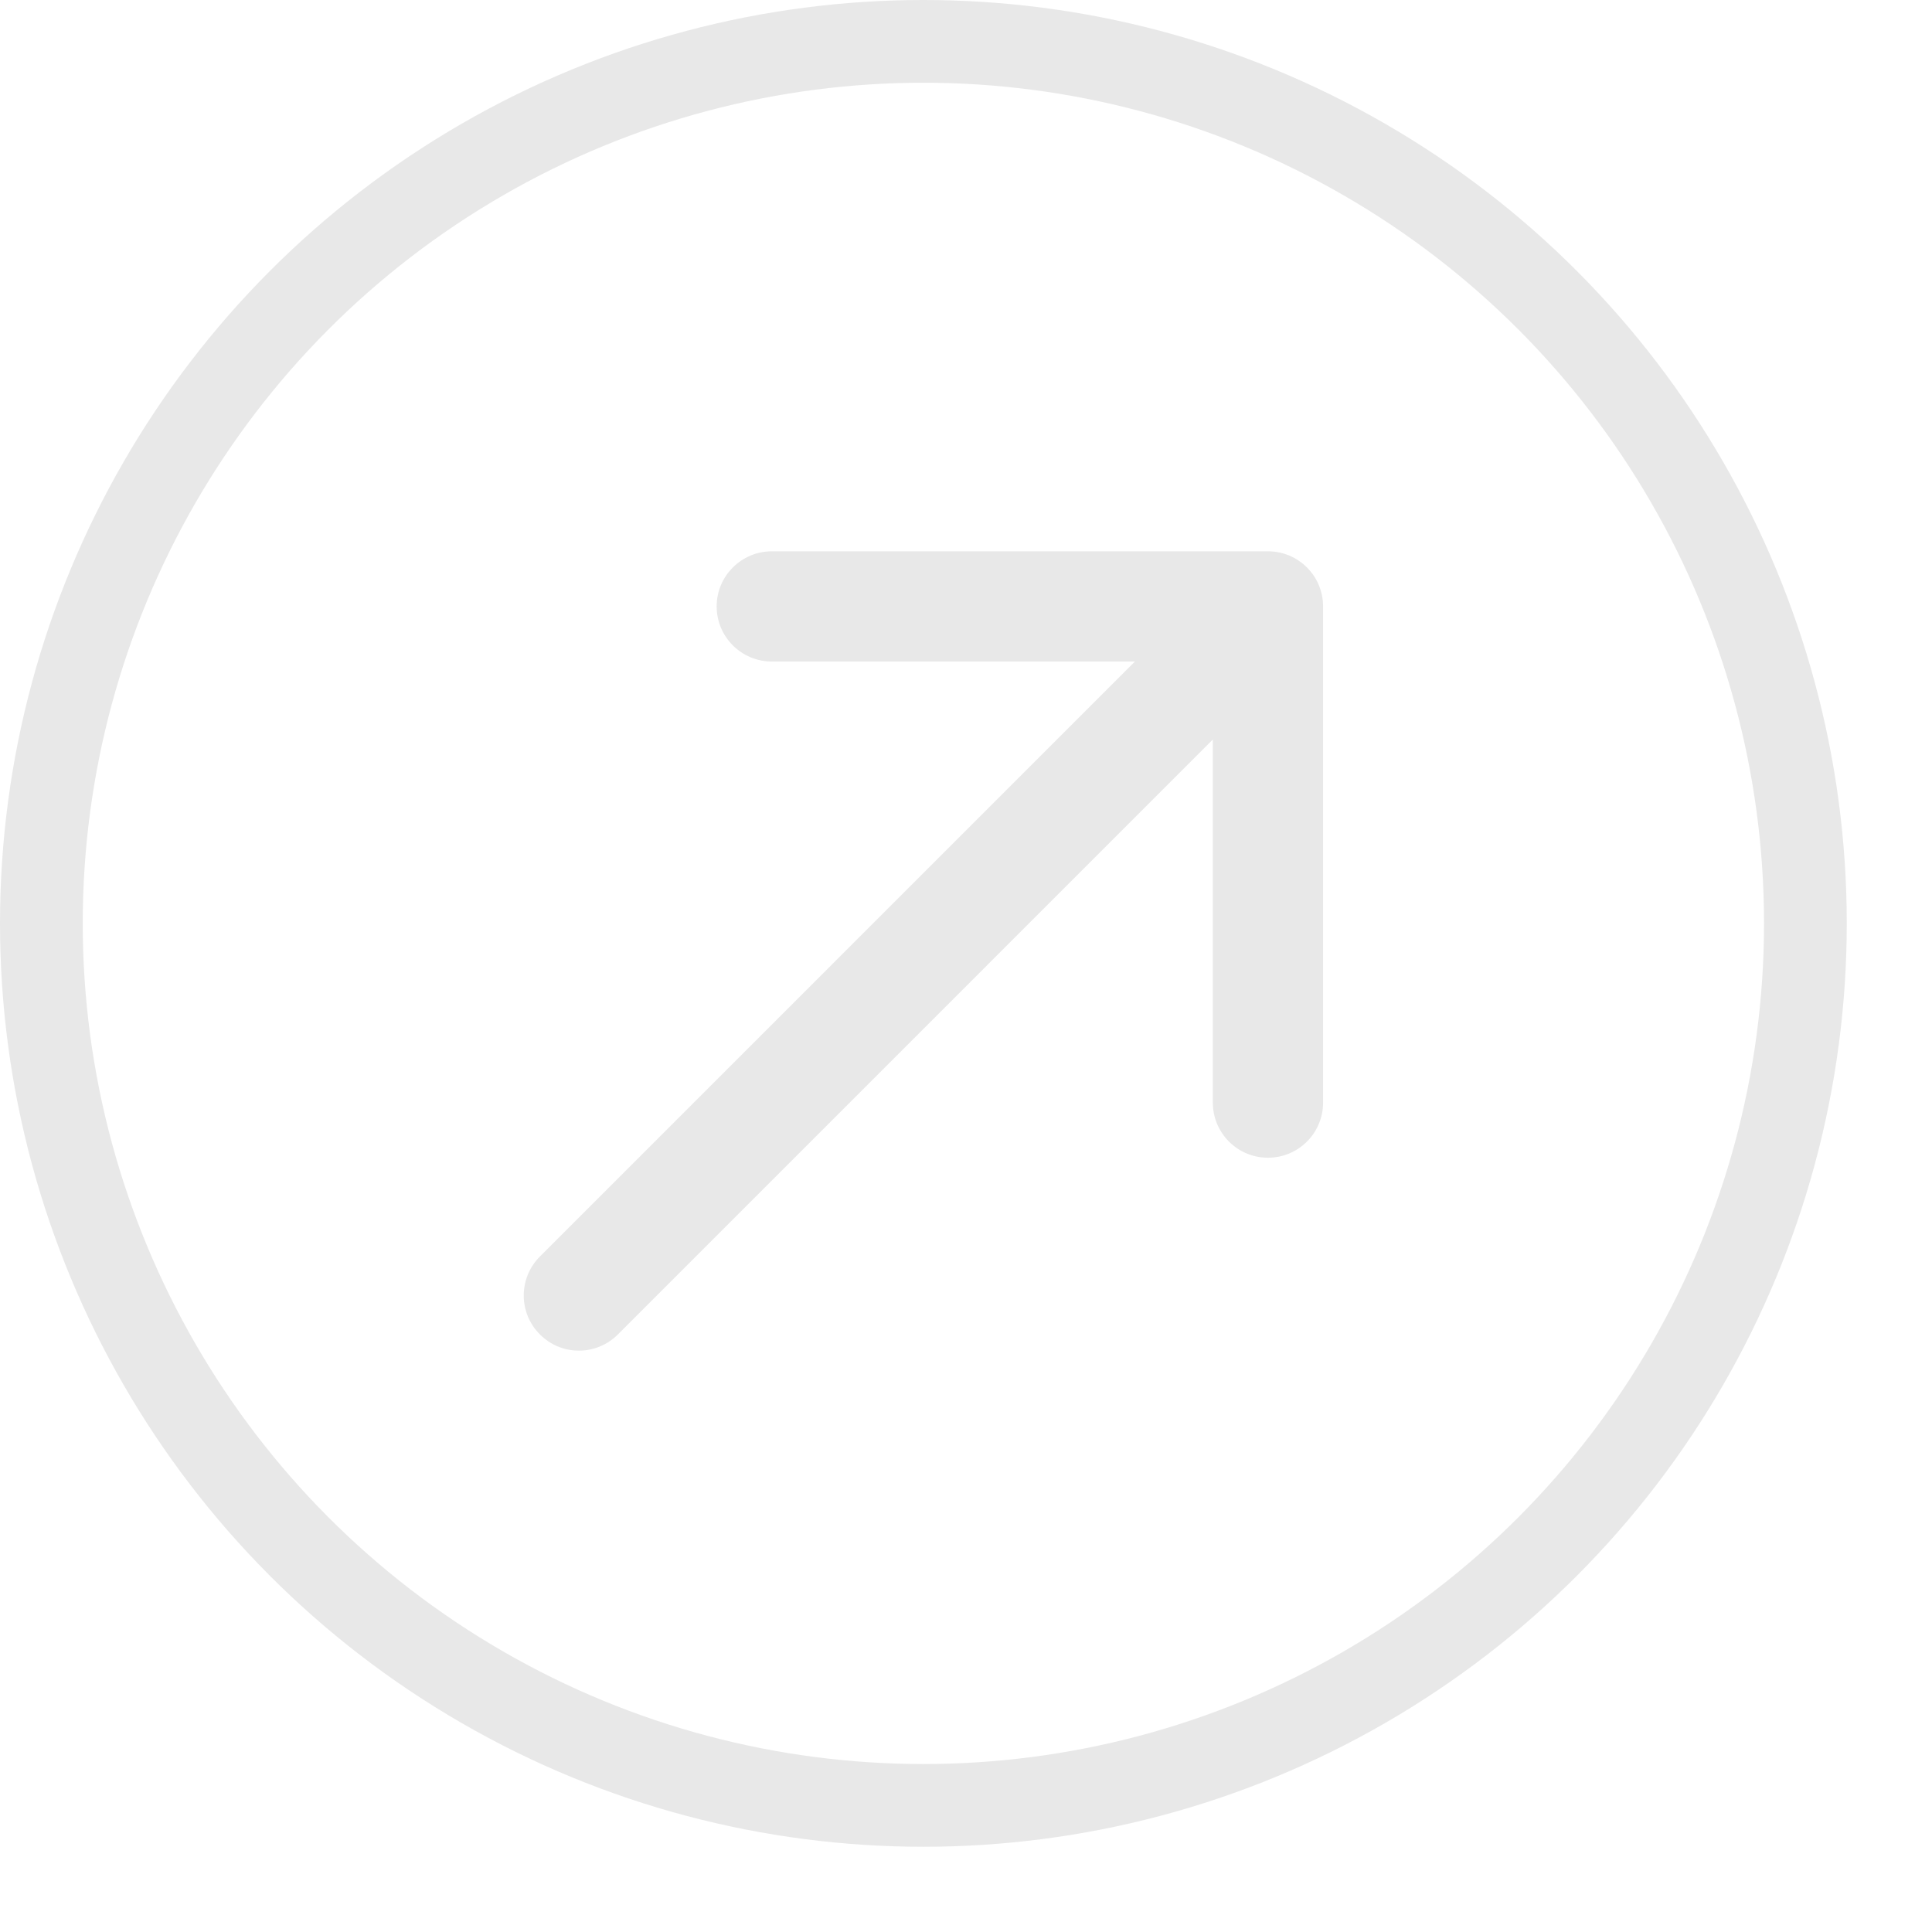 <svg width="17" height="17" viewBox="0 0 17 17" fill="none" xmlns="http://www.w3.org/2000/svg">
<circle cx="8.125" cy="8.125" r="7.761" stroke="#E8E8E8" stroke-width="0.728"/>
<path d="M4.751 11.056C4.561 11.246 4.561 11.553 4.751 11.742C4.94 11.932 5.247 11.932 5.437 11.742L4.751 11.056ZM11.642 5.336C11.642 5.068 11.425 4.851 11.157 4.851L6.792 4.851C6.524 4.851 6.306 5.068 6.306 5.336C6.306 5.604 6.524 5.821 6.792 5.821H10.672V9.702C10.672 9.97 10.889 10.187 11.157 10.187C11.425 10.187 11.642 9.97 11.642 9.702L11.642 5.336ZM5.437 11.742L11.5 5.679L10.814 4.993L4.751 11.056L5.437 11.742Z" fill="#E8E8E8"/>
</svg>
